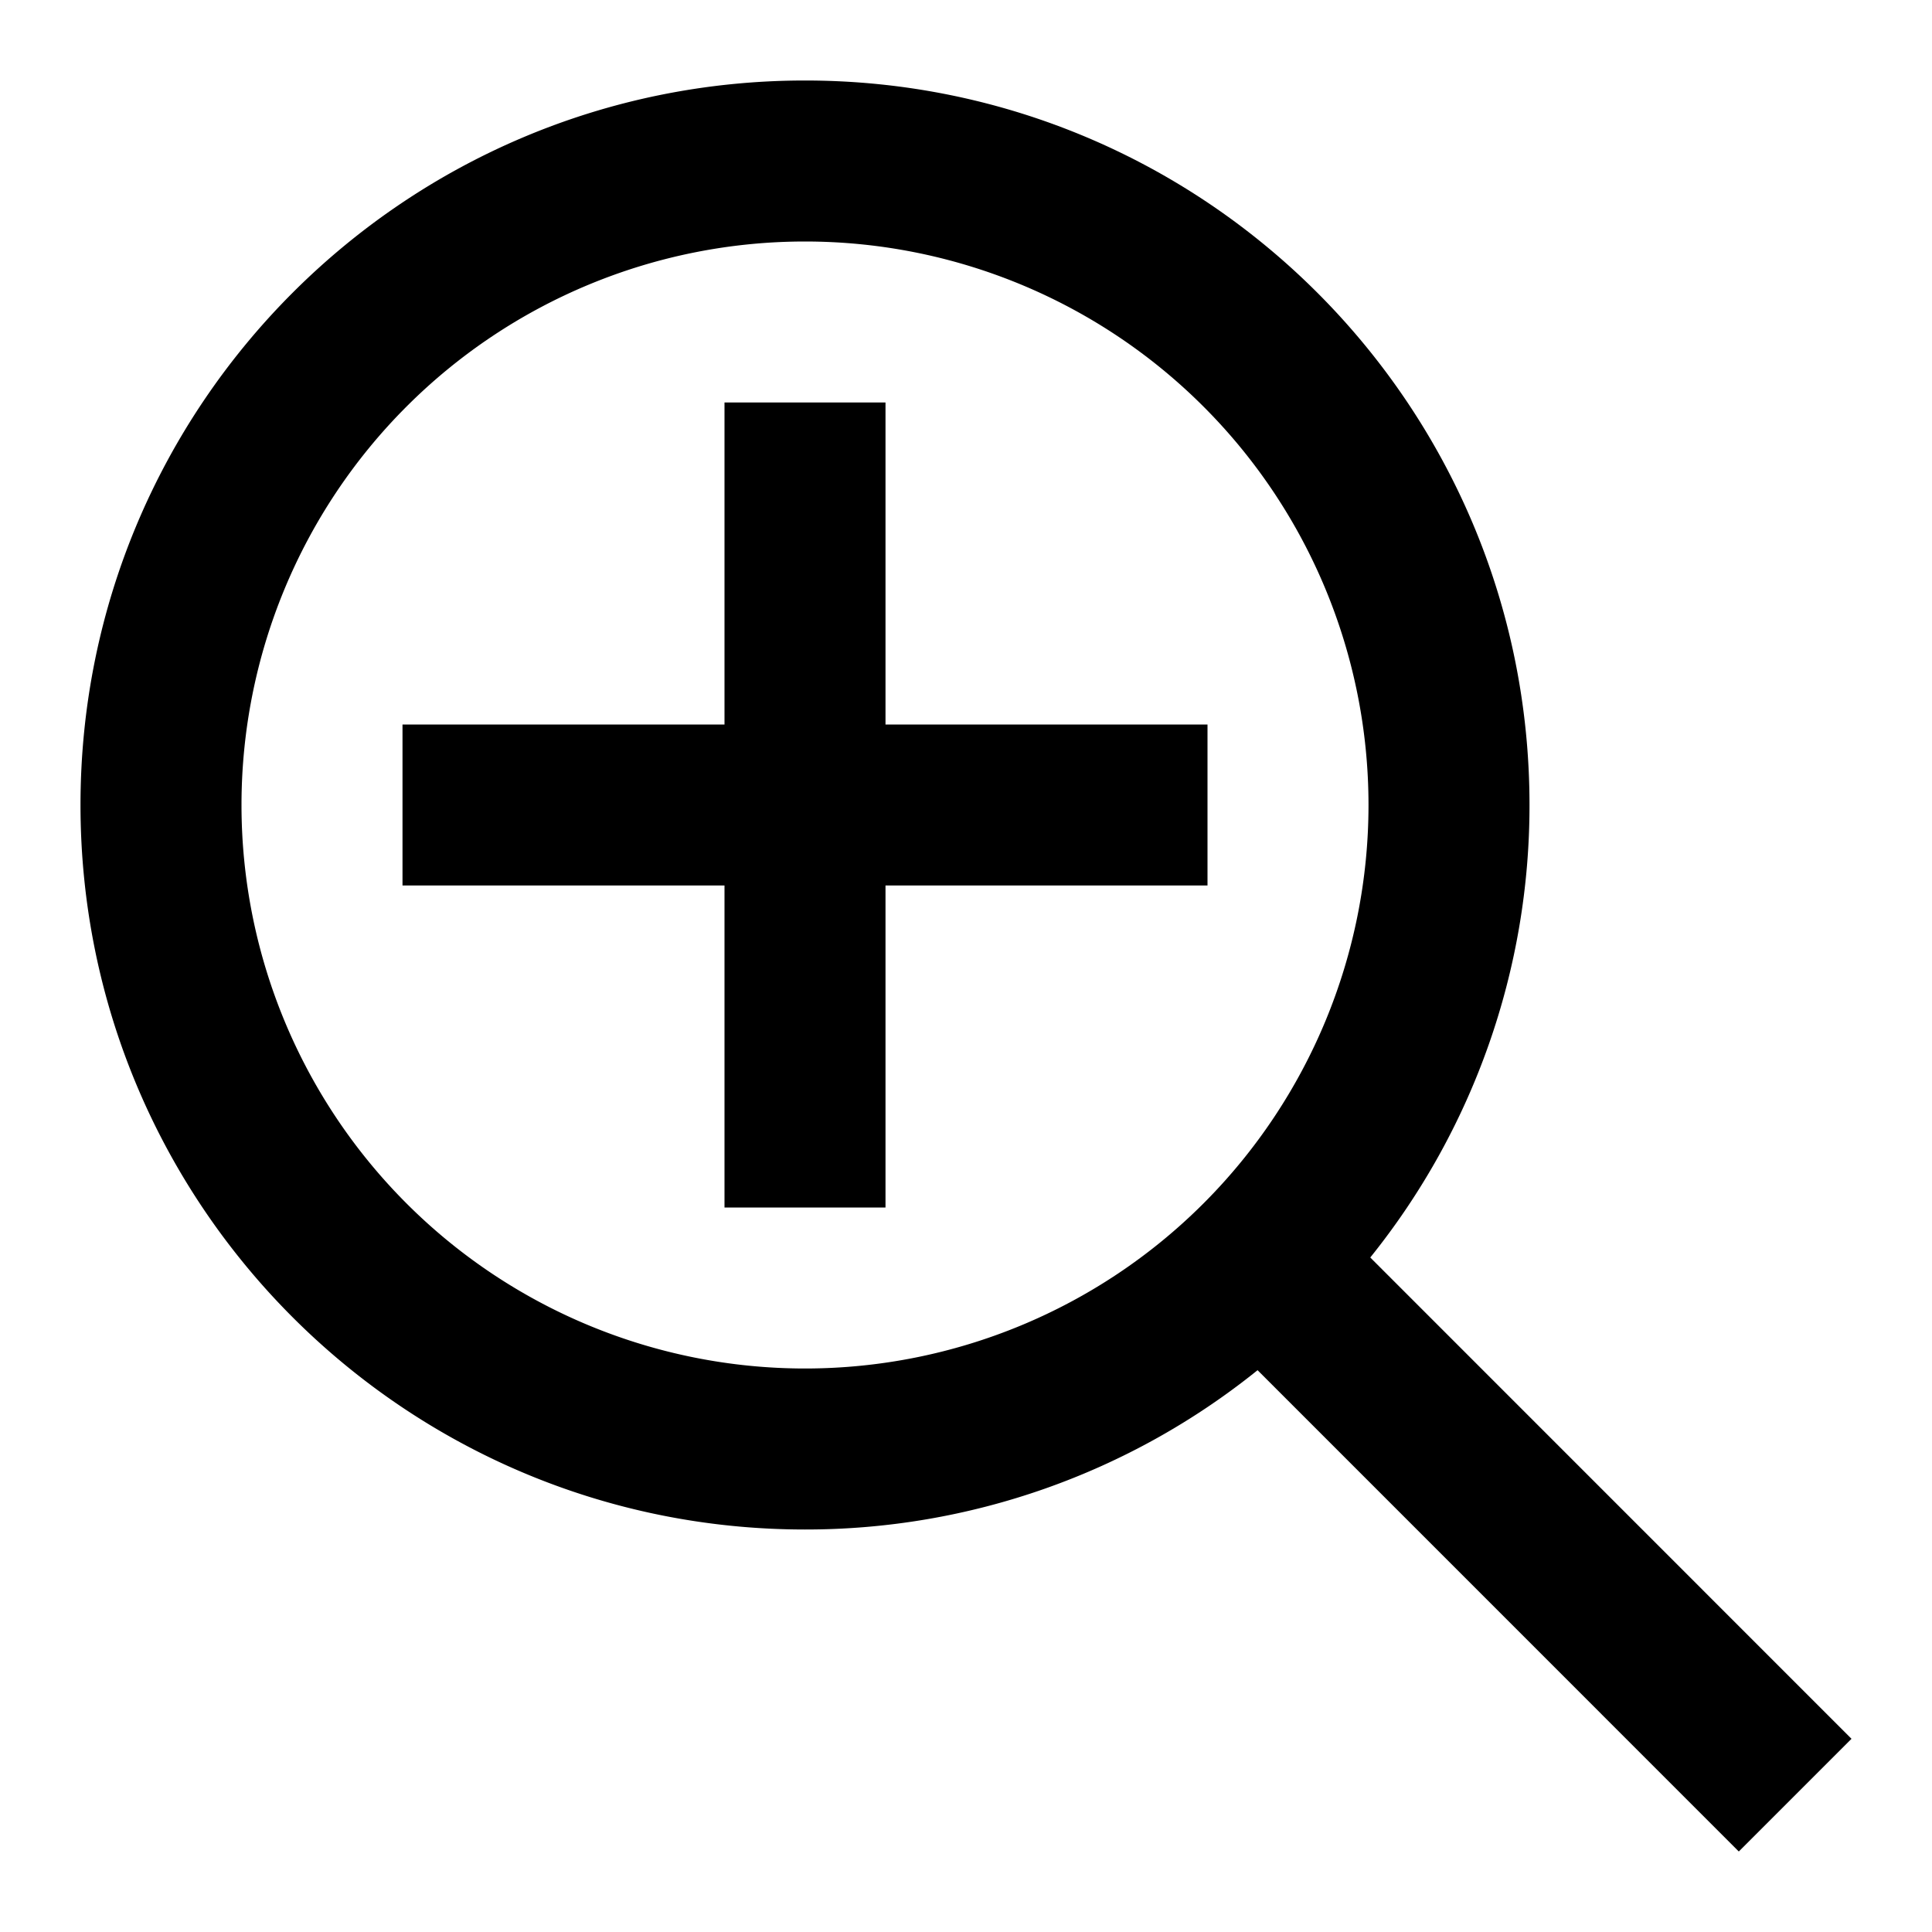<svg xmlns="http://www.w3.org/2000/svg" width="24" height="24" viewBox="0 0 24 24"><path d="M17.022 15.621A8.954 8.954 0 0 0 19 10c0-4.971-4.029-9-9-9s-9 4.029-9 9 4.029 9 9 9a8.946 8.946 0 0 0 5.622-1.979L21.6 23l1.4-1.4-5.978-5.979zM10 17a7 7 0 1 1 0-14 7 7 0 0 1 0 14zm1-12H9v4H5v2h4v4h2v-4h4V9h-4V5z"/></svg>